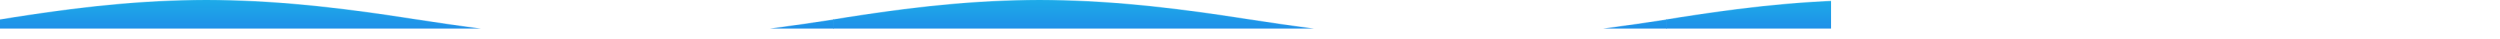 <svg width="4096" height="64" viewBox="0 0 4096 64" fill="none" xmlns="http://www.w3.org/2000/svg">
<mask id="path-1-inside-1_34_116" fill="white">
<path d="M2048 31.934C1776.79 -10.651 1627.26 -10.625 1365 31.934V64.005H2731V31.934C2463.84 73.138 2328 75.208 2048 31.934Z"/>
</mask>
<path d="M1365 31.934L1204.97 -954.165L366 -818.015V31.934H1365ZM2048 31.934L1893.03 1018.84L1894.23 1019.03L1895.42 1019.21L2048 31.934ZM2731 31.934H3730V-1132.95L2578.73 -955.392L2731 31.934ZM2731 64.005V1063H3730V64.005H2731ZM1365 64.005H366V1063H1365V64.005ZM1525.03 1018.03C1626.09 1001.63 1671.71 999.006 1703.17 999.005C1735.68 999.004 1784.71 1001.83 1893.03 1018.84L2202.97 -954.973C1830.78 -1013.41 1574.87 -1014.19 1204.97 -954.165L1525.03 1018.03ZM1895.42 1019.21C2279.98 1078.65 2518.7 1075.49 2883.27 1019.26L2578.73 -955.392C2466.34 -938.059 2421.76 -935.459 2391.79 -935.384C2362.19 -935.309 2315.05 -937.653 2200.58 -955.345L1895.42 1019.21ZM1732 31.934V64.005H3730V31.934H1732ZM2731 -934.995H1365V1063H2731V-934.995ZM2364 64.005V31.934H366V64.005H2364Z" fill="url(#paint0_linear_34_116)" mask="url(#path-1-inside-1_34_116)"/>
<mask id="path-3-inside-2_34_116" fill="white">
<path d="M3413 31.929C3141.79 -10.656 2992.26 -10.63 2730 31.929V64H4096V31.929C3828.84 73.133 3693 75.203 3413 31.929Z"/>
</mask>
<path d="M2730 31.929L2569.97 -954.17L1731 -818.02V31.929H2730ZM3413 31.929L3258.03 1018.84L3259.23 1019.02L3260.42 1019.21L3413 31.929ZM4096 31.929H5095V-1132.96L3943.73 -955.397L4096 31.929ZM4096 64V1063H5095V64H4096ZM2730 64H1731V1063H2730V64ZM2890.03 1018.03C2991.09 1001.63 3036.71 999.001 3068.17 999C3100.68 998.999 3149.71 1001.83 3258.03 1018.84L3567.97 -954.978C3195.78 -1013.42 2939.87 -1014.2 2569.97 -954.17L2890.03 1018.03ZM3260.42 1019.21C3644.98 1078.64 3883.7 1075.48 4248.27 1019.26L3943.73 -955.397C3831.34 -938.064 3786.76 -935.464 3756.79 -935.389C3727.19 -935.314 3680.05 -937.658 3565.58 -955.35L3260.42 1019.21ZM3097 31.929V64H5095V31.929H3097ZM4096 -935H2730V1063H4096V-935ZM3729 64V31.929H1731V64H3729Z" fill="url(#paint1_linear_34_116)" mask="url(#path-3-inside-2_34_116)"/>
<mask id="path-5-inside-3_34_116" fill="white">
<path d="M683 31.929C411.792 -10.656 262.255 -10.63 0 31.929V64H1366V31.929C1098.84 73.133 963.004 75.203 683 31.929Z"/>
</mask>
<path d="M0 31.929L-160.027 -954.17L-999 -818.02V31.929H0ZM683 31.929L528.034 1018.84L529.227 1019.02L530.42 1019.21L683 31.929ZM1366 31.929H2365V-1132.96L1213.73 -955.397L1366 31.929ZM1366 64V1063H2365V64H1366ZM0 64H-999V1063H0V64ZM160.027 1018.03C261.091 1001.63 306.71 999.001 338.174 999C370.679 998.999 419.705 1001.83 528.034 1018.84L837.966 -954.978C465.781 -1013.42 209.869 -1014.2 -160.027 -954.17L160.027 1018.03ZM530.42 1019.21C914.984 1078.64 1153.7 1075.48 1518.27 1019.26L1213.73 -955.397C1101.34 -938.064 1056.76 -935.464 1026.79 -935.389C997.187 -935.314 950.055 -937.658 835.58 -955.35L530.42 1019.21ZM367 31.929V64H2365V31.929H367ZM1366 -935H0V1063H1366V-935ZM999 64V31.929H-999V64H999Z" fill="url(#paint2_linear_34_116)" mask="url(#path-5-inside-3_34_116)"/>
<defs>
<linearGradient id="paint0_linear_34_116" x1="2048" y1="0.005" x2="2048" y2="64.005" gradientUnits="userSpaceOnUse">
<stop stop-color="#1DABE8"/>
<stop offset="1" stop-color="#1D85E8" stop-opacity="0.99"/>
</linearGradient>
<linearGradient id="paint1_linear_34_116" x1="3413" y1="0" x2="3413" y2="64" gradientUnits="userSpaceOnUse">
<stop stop-color="#1DABE8"/>
<stop offset="1" stop-color="#1D85E8" stop-opacity="0.99"/>
</linearGradient>
<linearGradient id="paint2_linear_34_116" x1="683" y1="0" x2="683" y2="64" gradientUnits="userSpaceOnUse">
<stop stop-color="#1DABE8"/>
<stop offset="1" stop-color="#1D85E8" stop-opacity="0.99"/>
</linearGradient>
</defs>
</svg>
